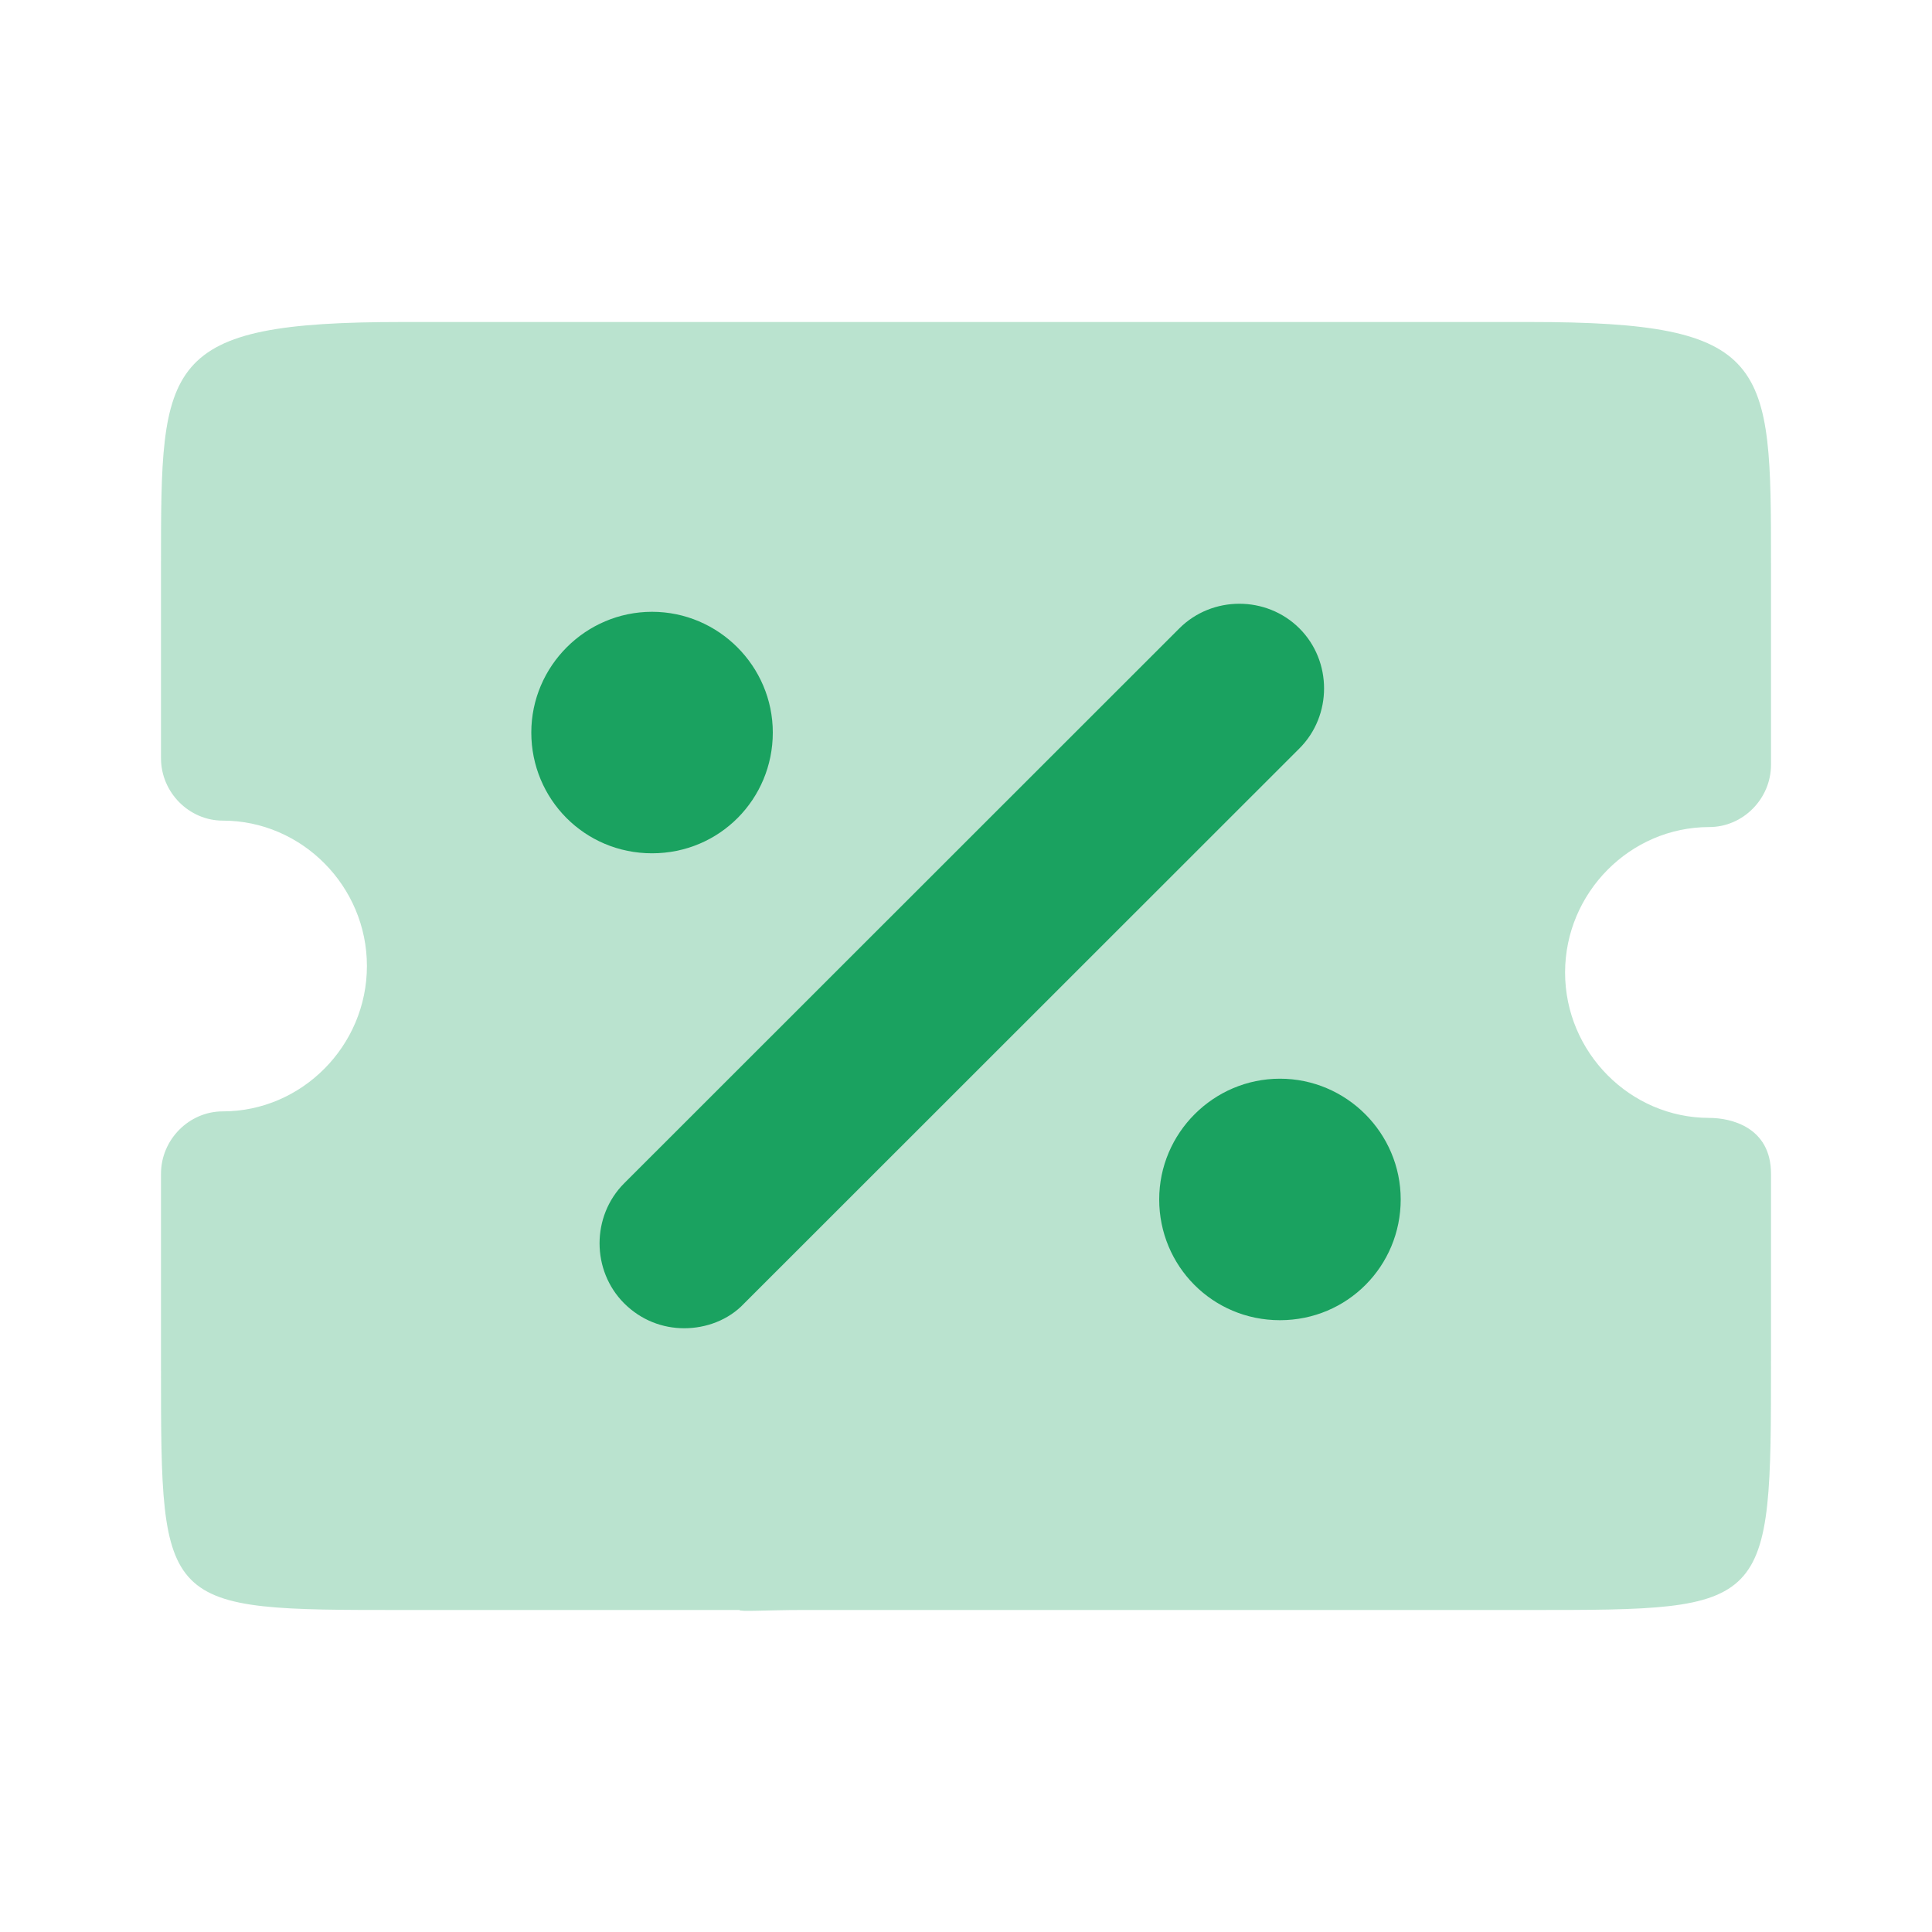 <svg width="24" height="24" viewBox="0 0 24 24" fill="none" xmlns="http://www.w3.org/2000/svg">
<path opacity="0.3" d="M21.233 10.274C21.652 10.274 22 9.923 22 9.5V7C22 4.499 22 4 19 4L10.721 4C10.721 4 10.373 4 9.953 4C9.534 4 9.186 4 9.186 4L5 4C2 4 2 4.5 2 7V9.419C2 9.843 2.348 10.194 2.767 10.194C3.75 10.194 4.558 11.009 4.558 12C4.558 12.991 3.75 13.806 2.767 13.806C2.348 13.806 2 14.157 2 14.581L2 17C2 20 2 20 5 20H9.186C9.186 20.024 9.534 20 9.953 20C10.373 20 10.721 20 10.721 20H19C22 20 22 20 22 16.903C22 16.677 22 15.484 22 14.581C22 14 21.5 13.887 21.233 13.887C20.25 13.887 19.442 13.072 19.442 12.081C19.442 11.09 20.25 10.274 21.233 10.274Z" fill="#1AA260"/>
<path fill-rule="evenodd" clip-rule="evenodd" d="M7.754 16.191C7.965 16.401 8.232 16.5 8.5 16.5C8.767 16.5 9.048 16.401 9.245 16.191L16.142 9.297C16.55 8.889 16.55 8.214 16.142 7.806C15.733 7.398 15.058 7.398 14.65 7.806L7.754 14.699C7.346 15.107 7.346 15.783 7.754 16.191ZM8.1 10.6C7.26 10.6 6.6 9.925 6.6 9.1C6.6 8.275 7.275 7.6 8.1 7.6C8.925 7.6 9.6 8.275 9.6 9.1C9.6 9.925 8.94 10.6 8.1 10.6ZM15.9 16.4C15.06 16.4 14.4 15.725 14.4 14.9C14.4 14.075 15.075 13.4 15.9 13.4C16.725 13.4 17.4 14.075 17.4 14.9C17.4 15.725 16.74 16.4 15.9 16.4Z" fill="#1AA260"/>
</svg>
